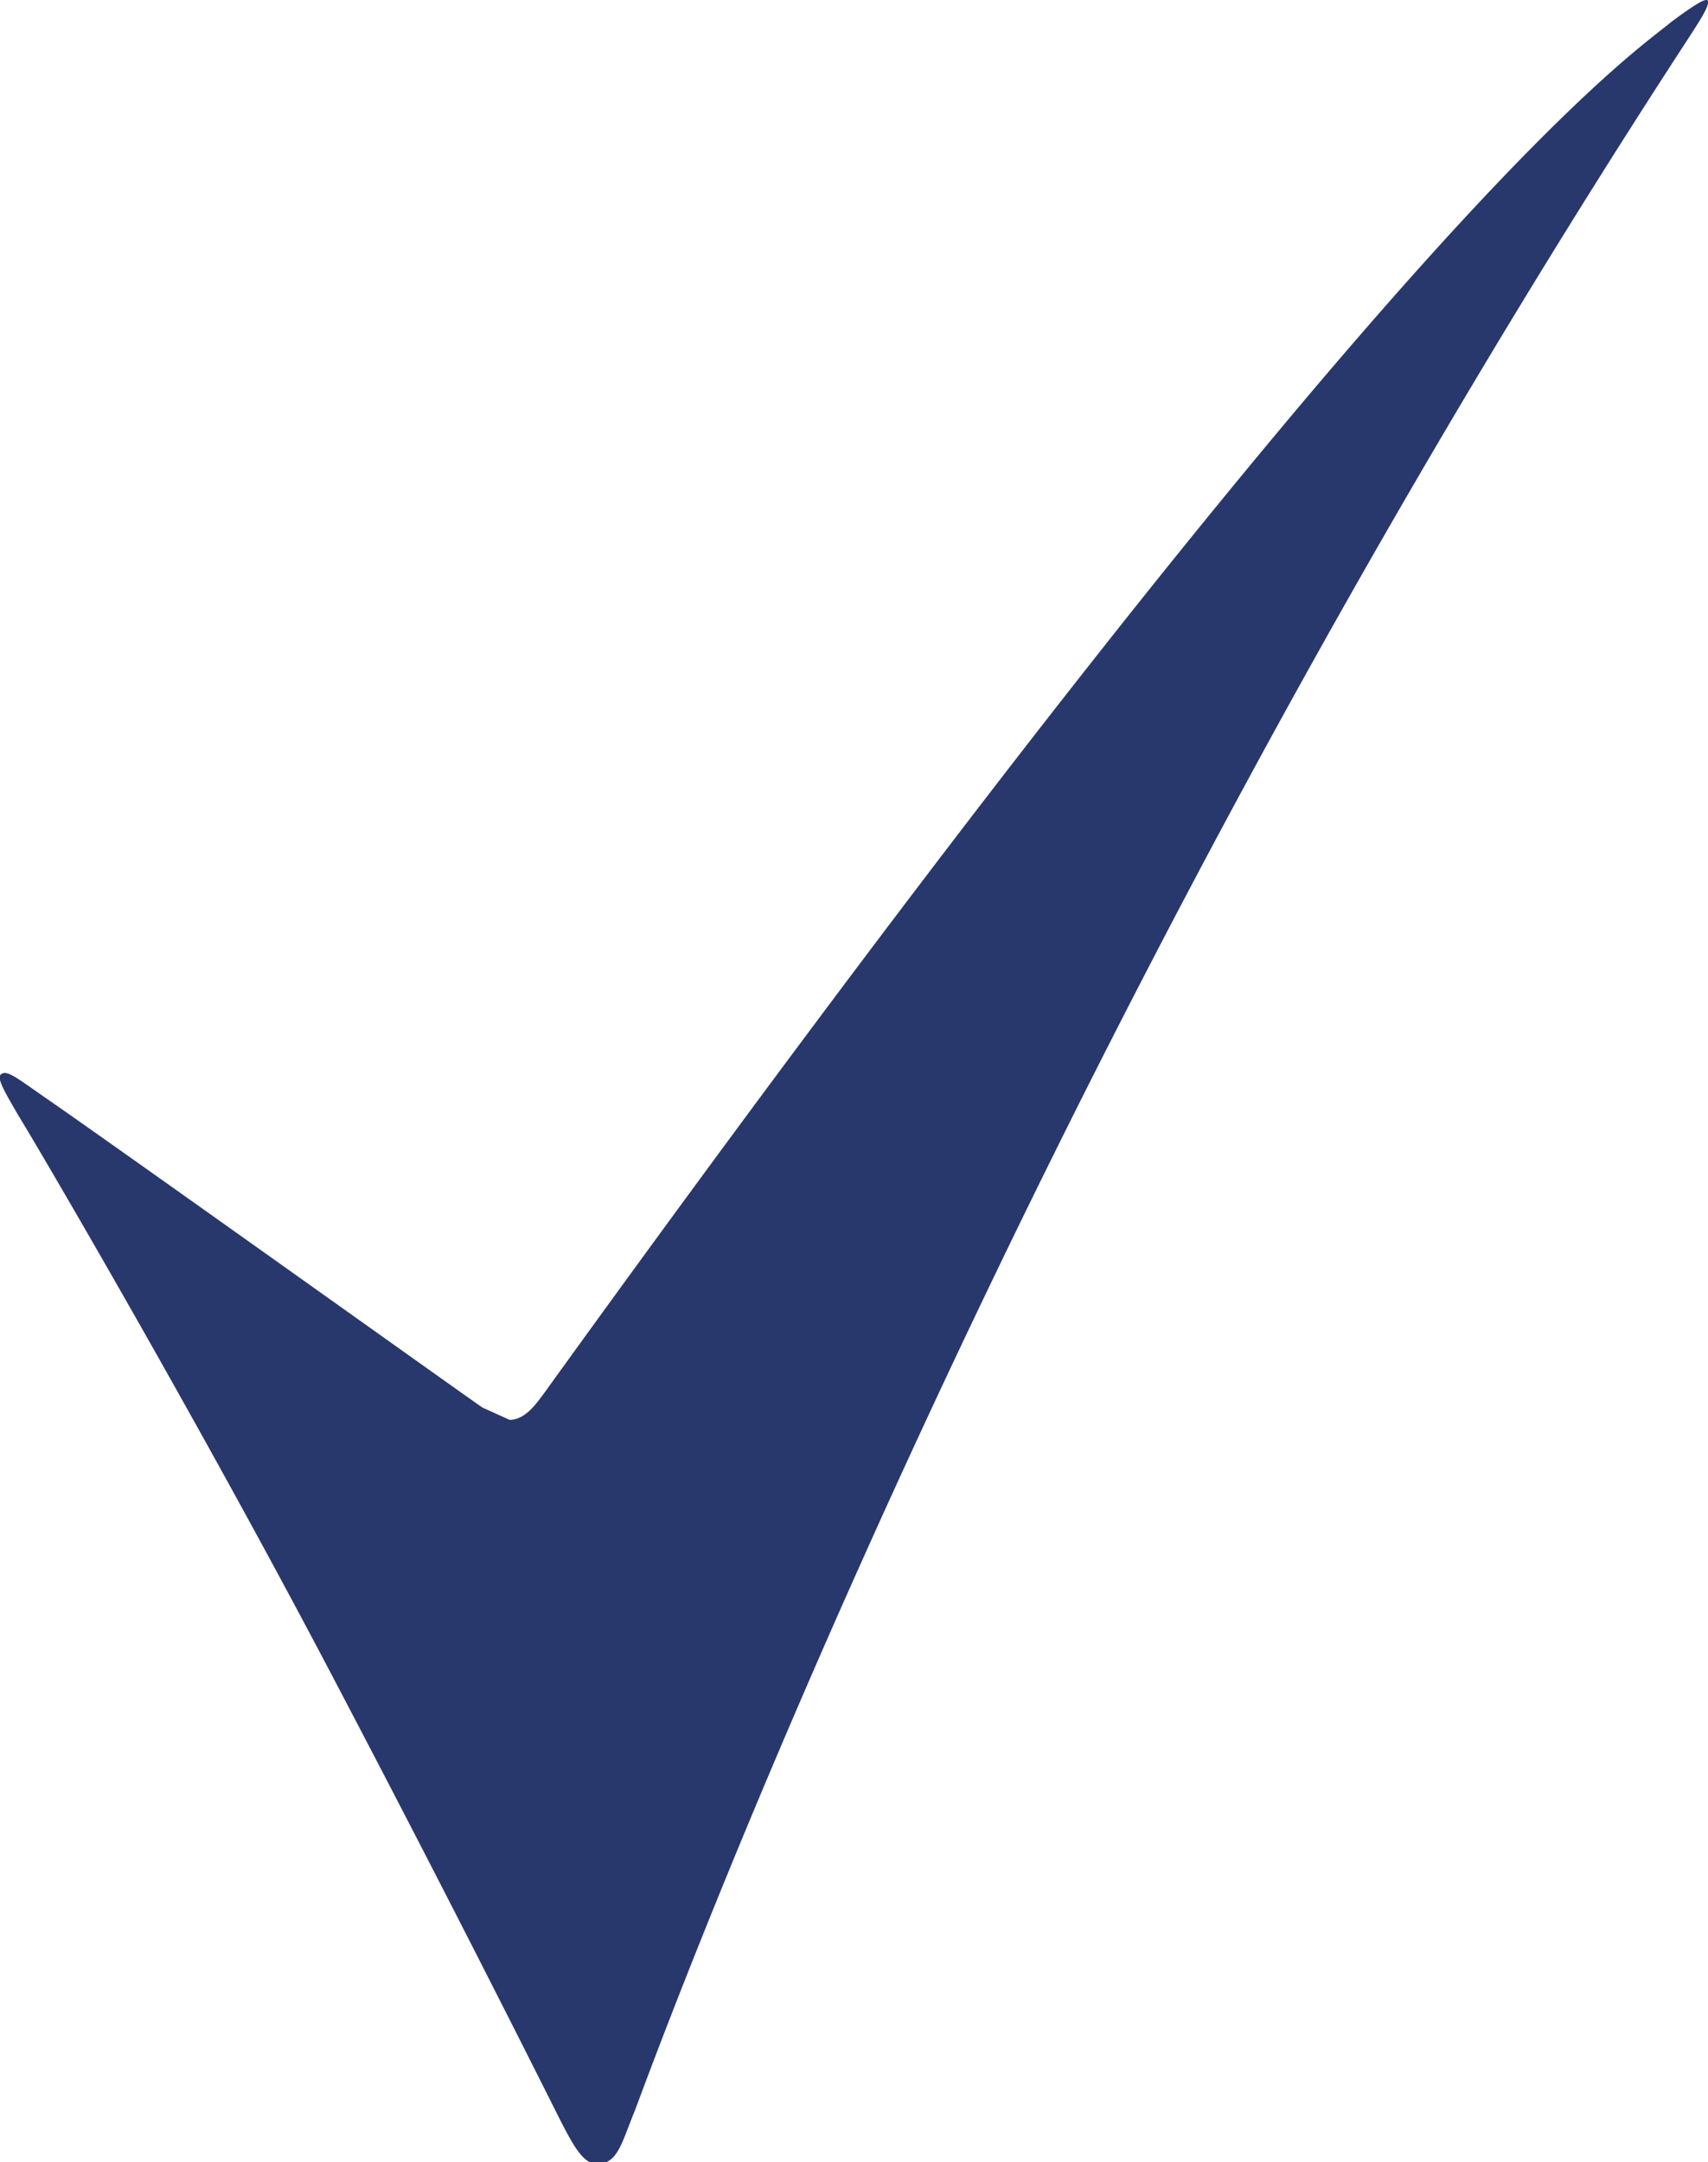 <svg width="64" height="81" viewBox="0 0 64 81" fill="none" xmlns="http://www.w3.org/2000/svg"><g clip-path="url(#clip0)"><path d="M62.629.818C60.906 2.24 52.43 7.752 20.36 52.234c-.246.32-.668.96-1.265.96l-1.02-.462c-.528-.356-13.926-9.92-16.457-11.663-1.02-.711-1.372-.996-1.583-.818-.176.142.176.711.668 1.565.493.782 6.611 11.165 11.956 21.37a970.714 970.714 0 018.3 16.178c.492.96.878 1.707 1.406 1.707.774 0 .914-.747 1.407-1.956.492-1.244 13.784-38.26 39.525-77.728.387-.605.844-1.28.668-1.387h-.035c-.176 0-.774.427-1.301.818z" fill="#28386C"/></g><defs><clipPath id="clip0"><path fill="#fff" d="M0 0h64v81H0z"/></clipPath></defs></svg>